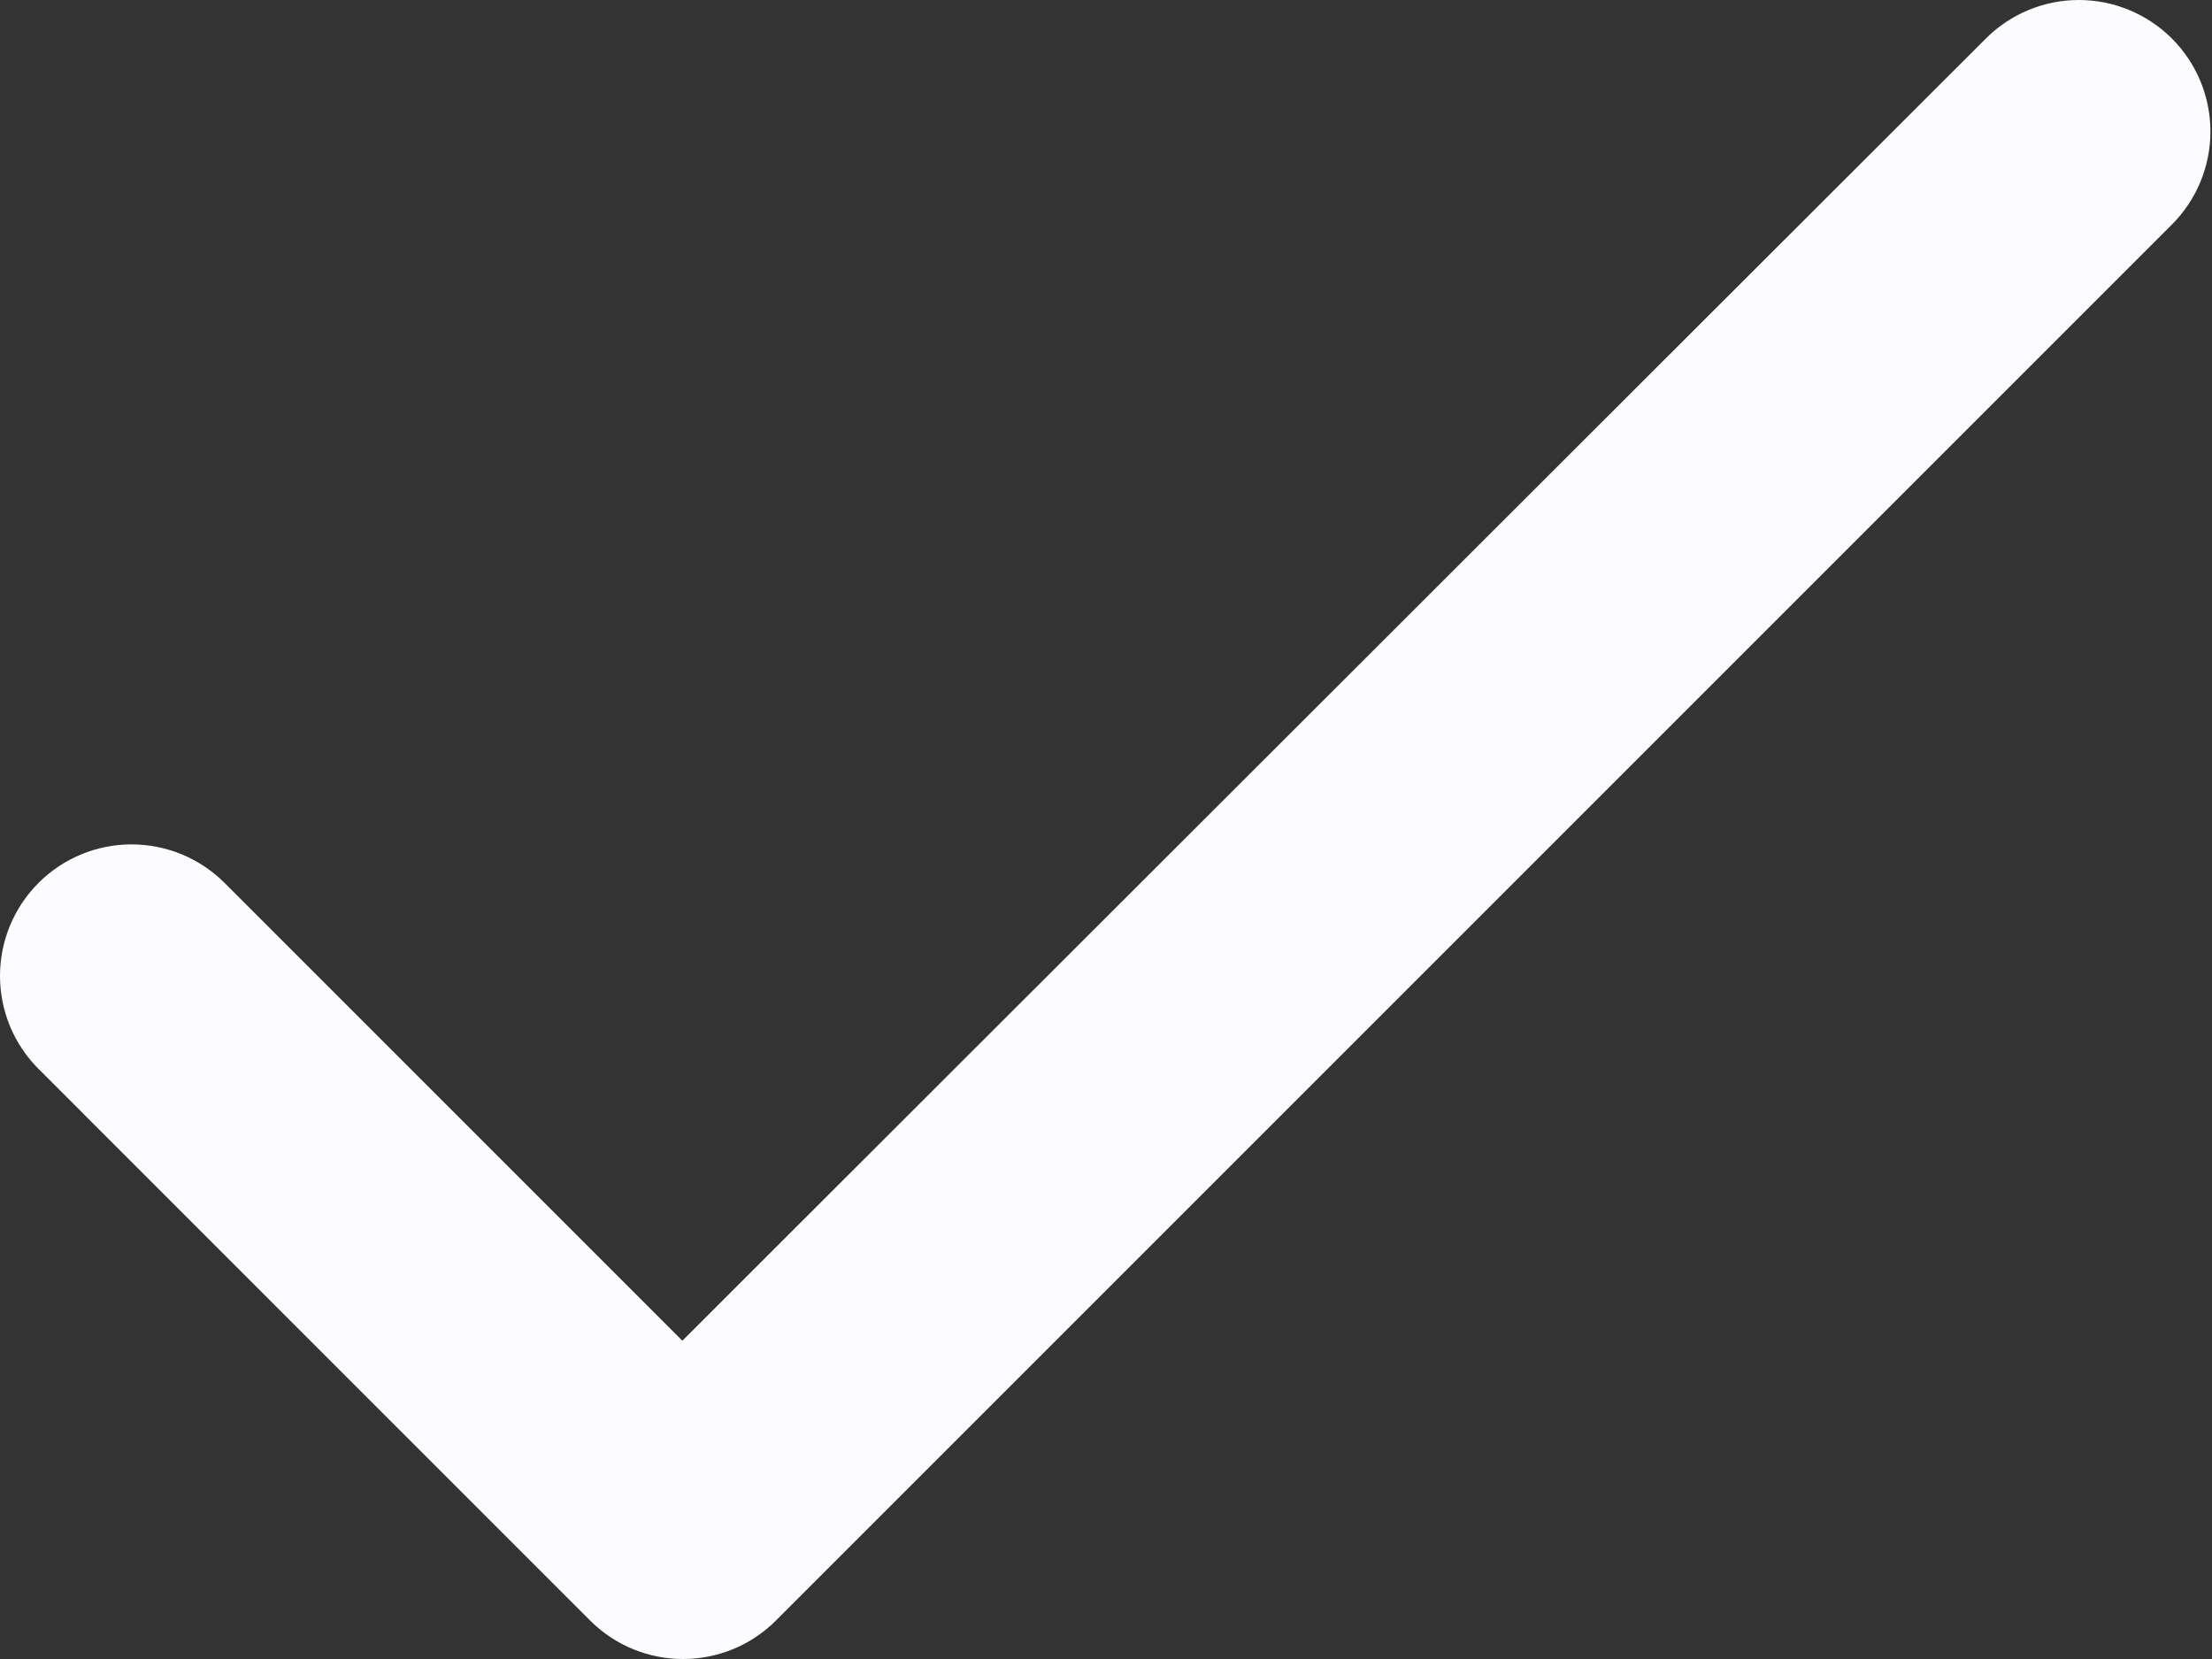 <svg width="48" height="36" viewBox="0 0 48 36" fill="none" xmlns="http://www.w3.org/2000/svg">
<rect x="0" y="0" width="48" height="36" fill="#333333" stroke="none"/>
<path d="M14.807 29.093L4.873 19.159C4.337 18.623 3.611 18.323 2.854 18.323C2.097 18.323 1.371 18.623 0.836 19.159C0.301 19.694 0 20.42 0 21.177C0 21.552 0.074 21.923 0.217 22.27C0.361 22.616 0.571 22.93 0.836 23.195L12.803 35.163C13.92 36.279 15.723 36.279 16.84 35.163L47.13 4.873C47.665 4.337 47.966 3.611 47.966 2.854C47.966 2.097 47.665 1.371 47.13 0.836C46.594 0.301 45.868 0 45.111 0C44.354 0 43.628 0.301 43.093 0.836L14.807 29.093Z" fill="#FCFBFE"/>
</svg>
